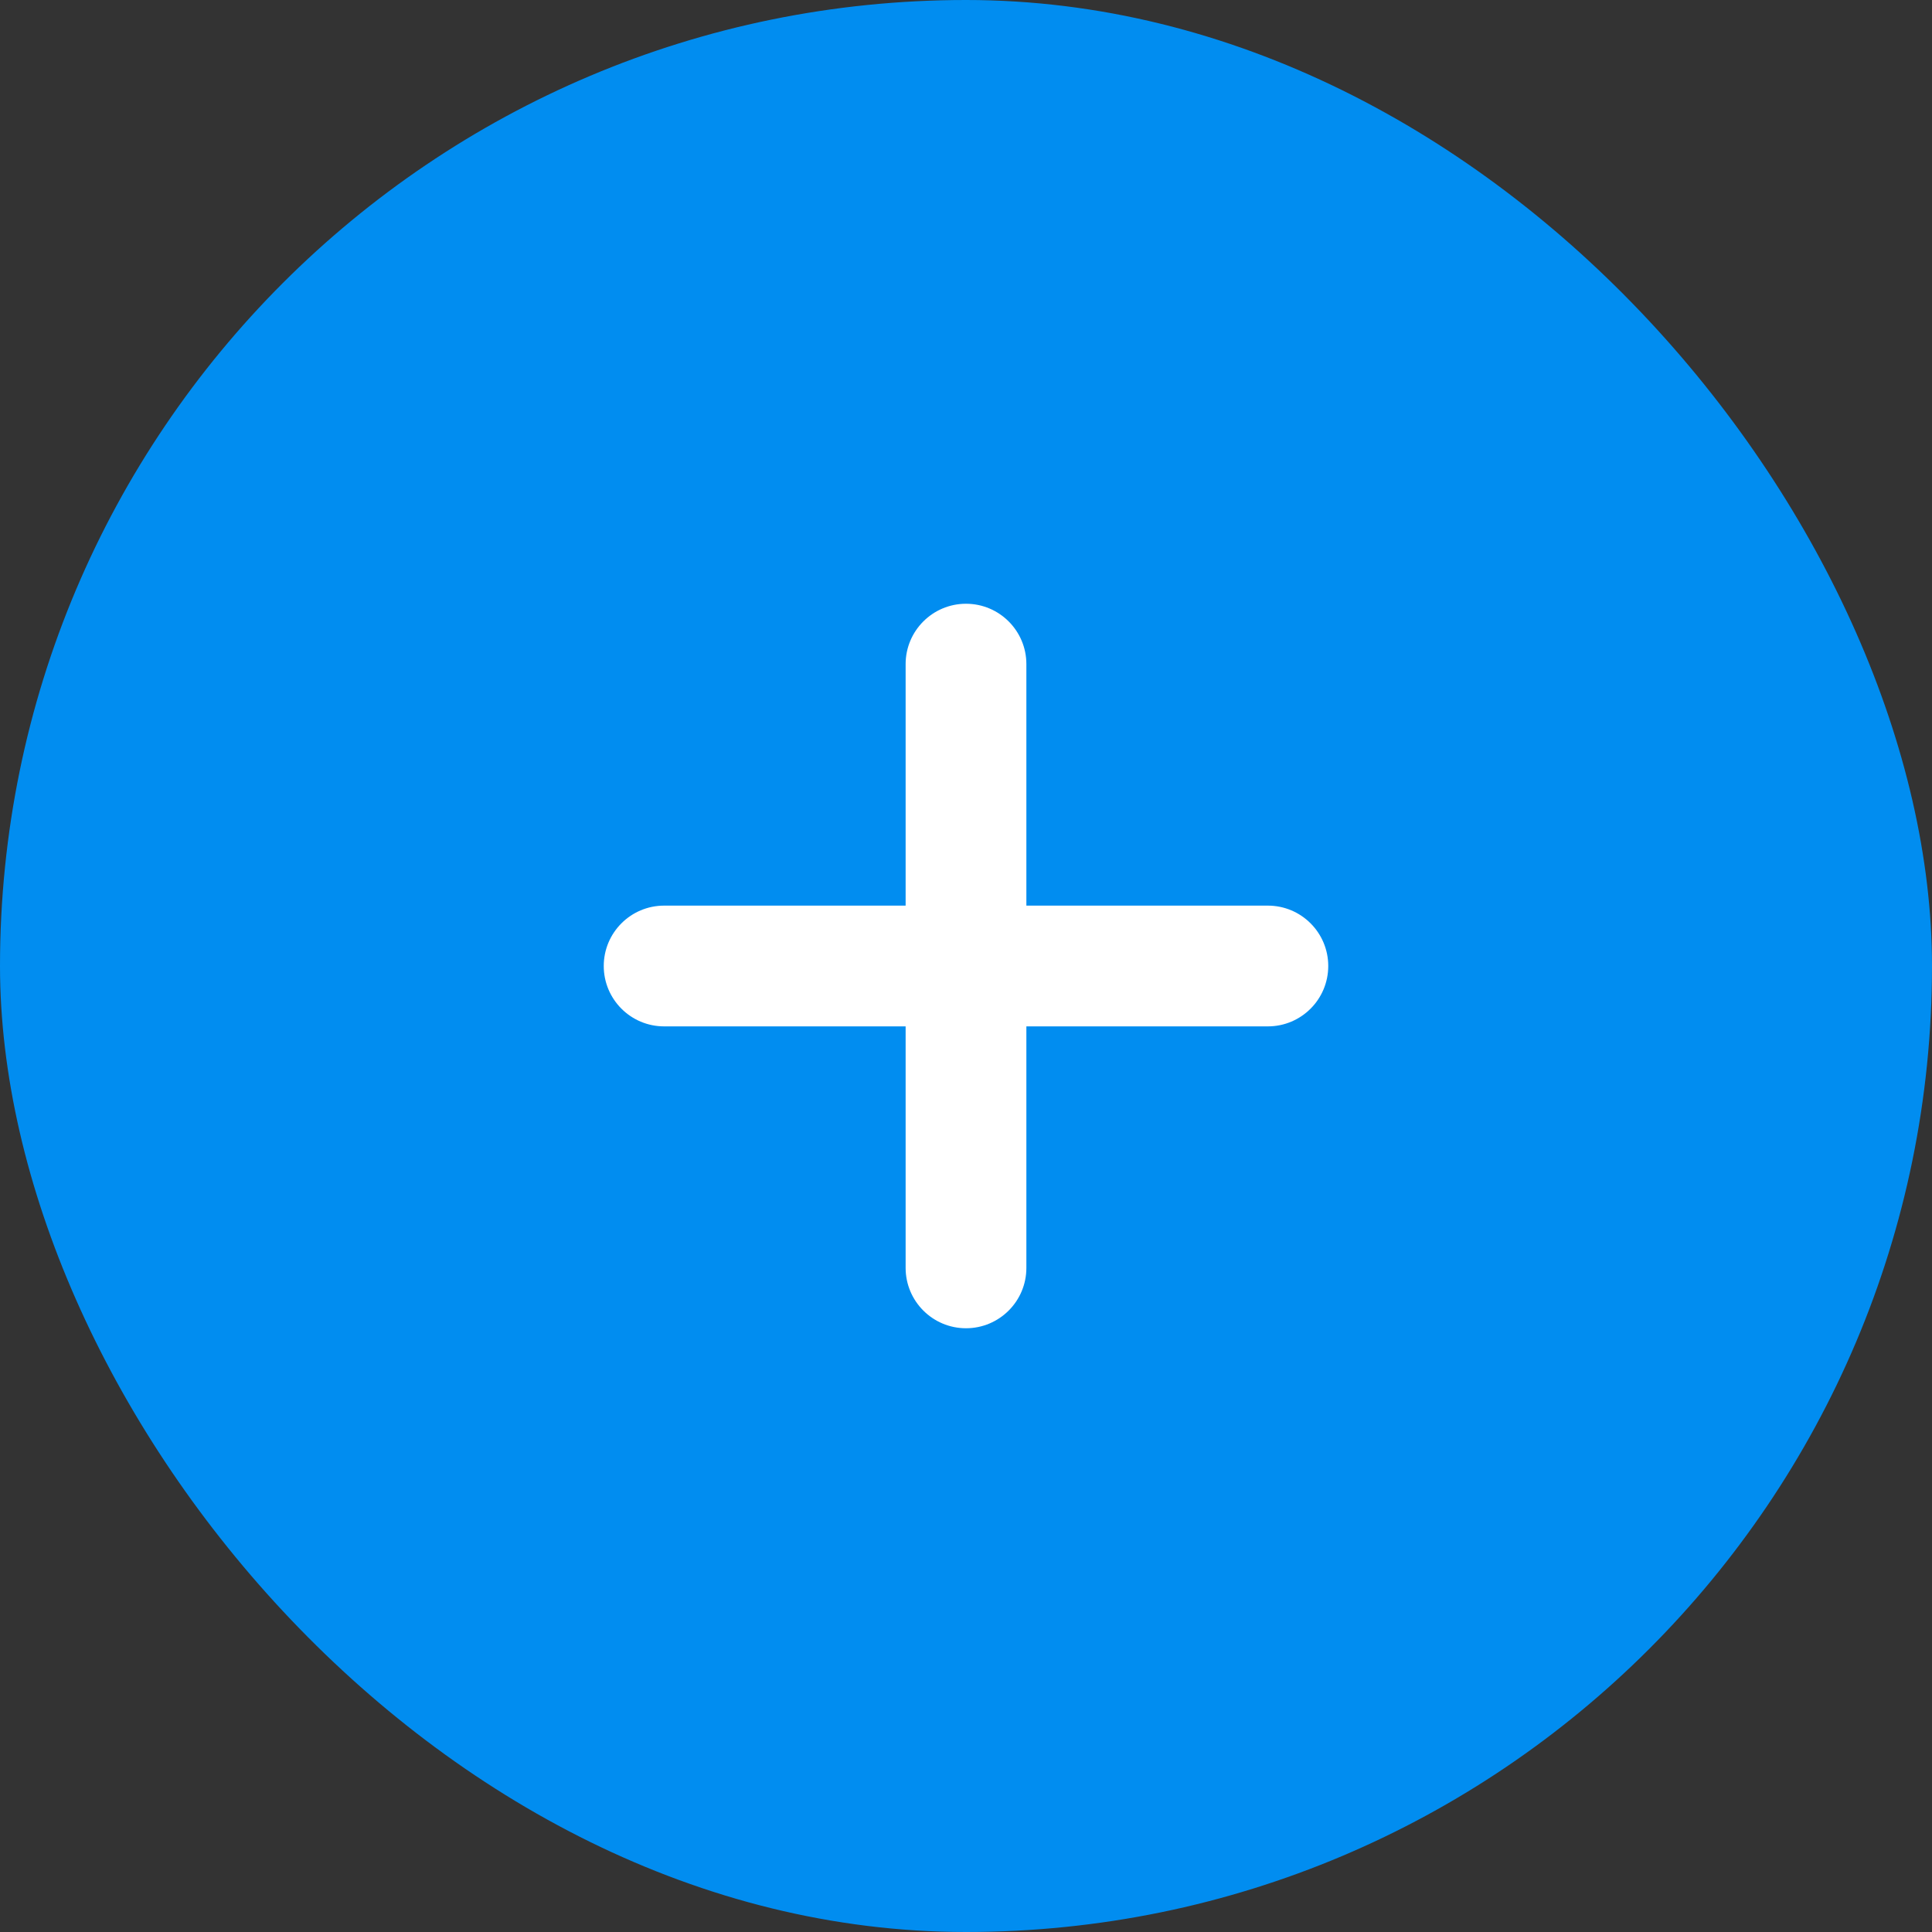 <svg width="32" height="32" viewBox="0 0 32 32" fill="none" xmlns="http://www.w3.org/2000/svg">
<rect x="0" y="0" width="32" height="32" fill="#333333" stroke="none"/>
<rect width="32" height="32" rx="16" fill="#018DF0"/>
<path fill-rule="evenodd" clip-rule="evenodd" d="M17 11C17 10.448 16.552 10 16 10C15.448 10 15 10.448 15 11V15H11C10.448 15 10 15.448 10 16C10 16.552 10.448 17 11 17H15V21C15 21.552 15.448 22 16 22C16.552 22 17 21.552 17 21V17H21C21.552 17 22 16.552 22 16C22 15.448 21.552 15 21 15H17V11Z" fill="white"/>
</svg>
